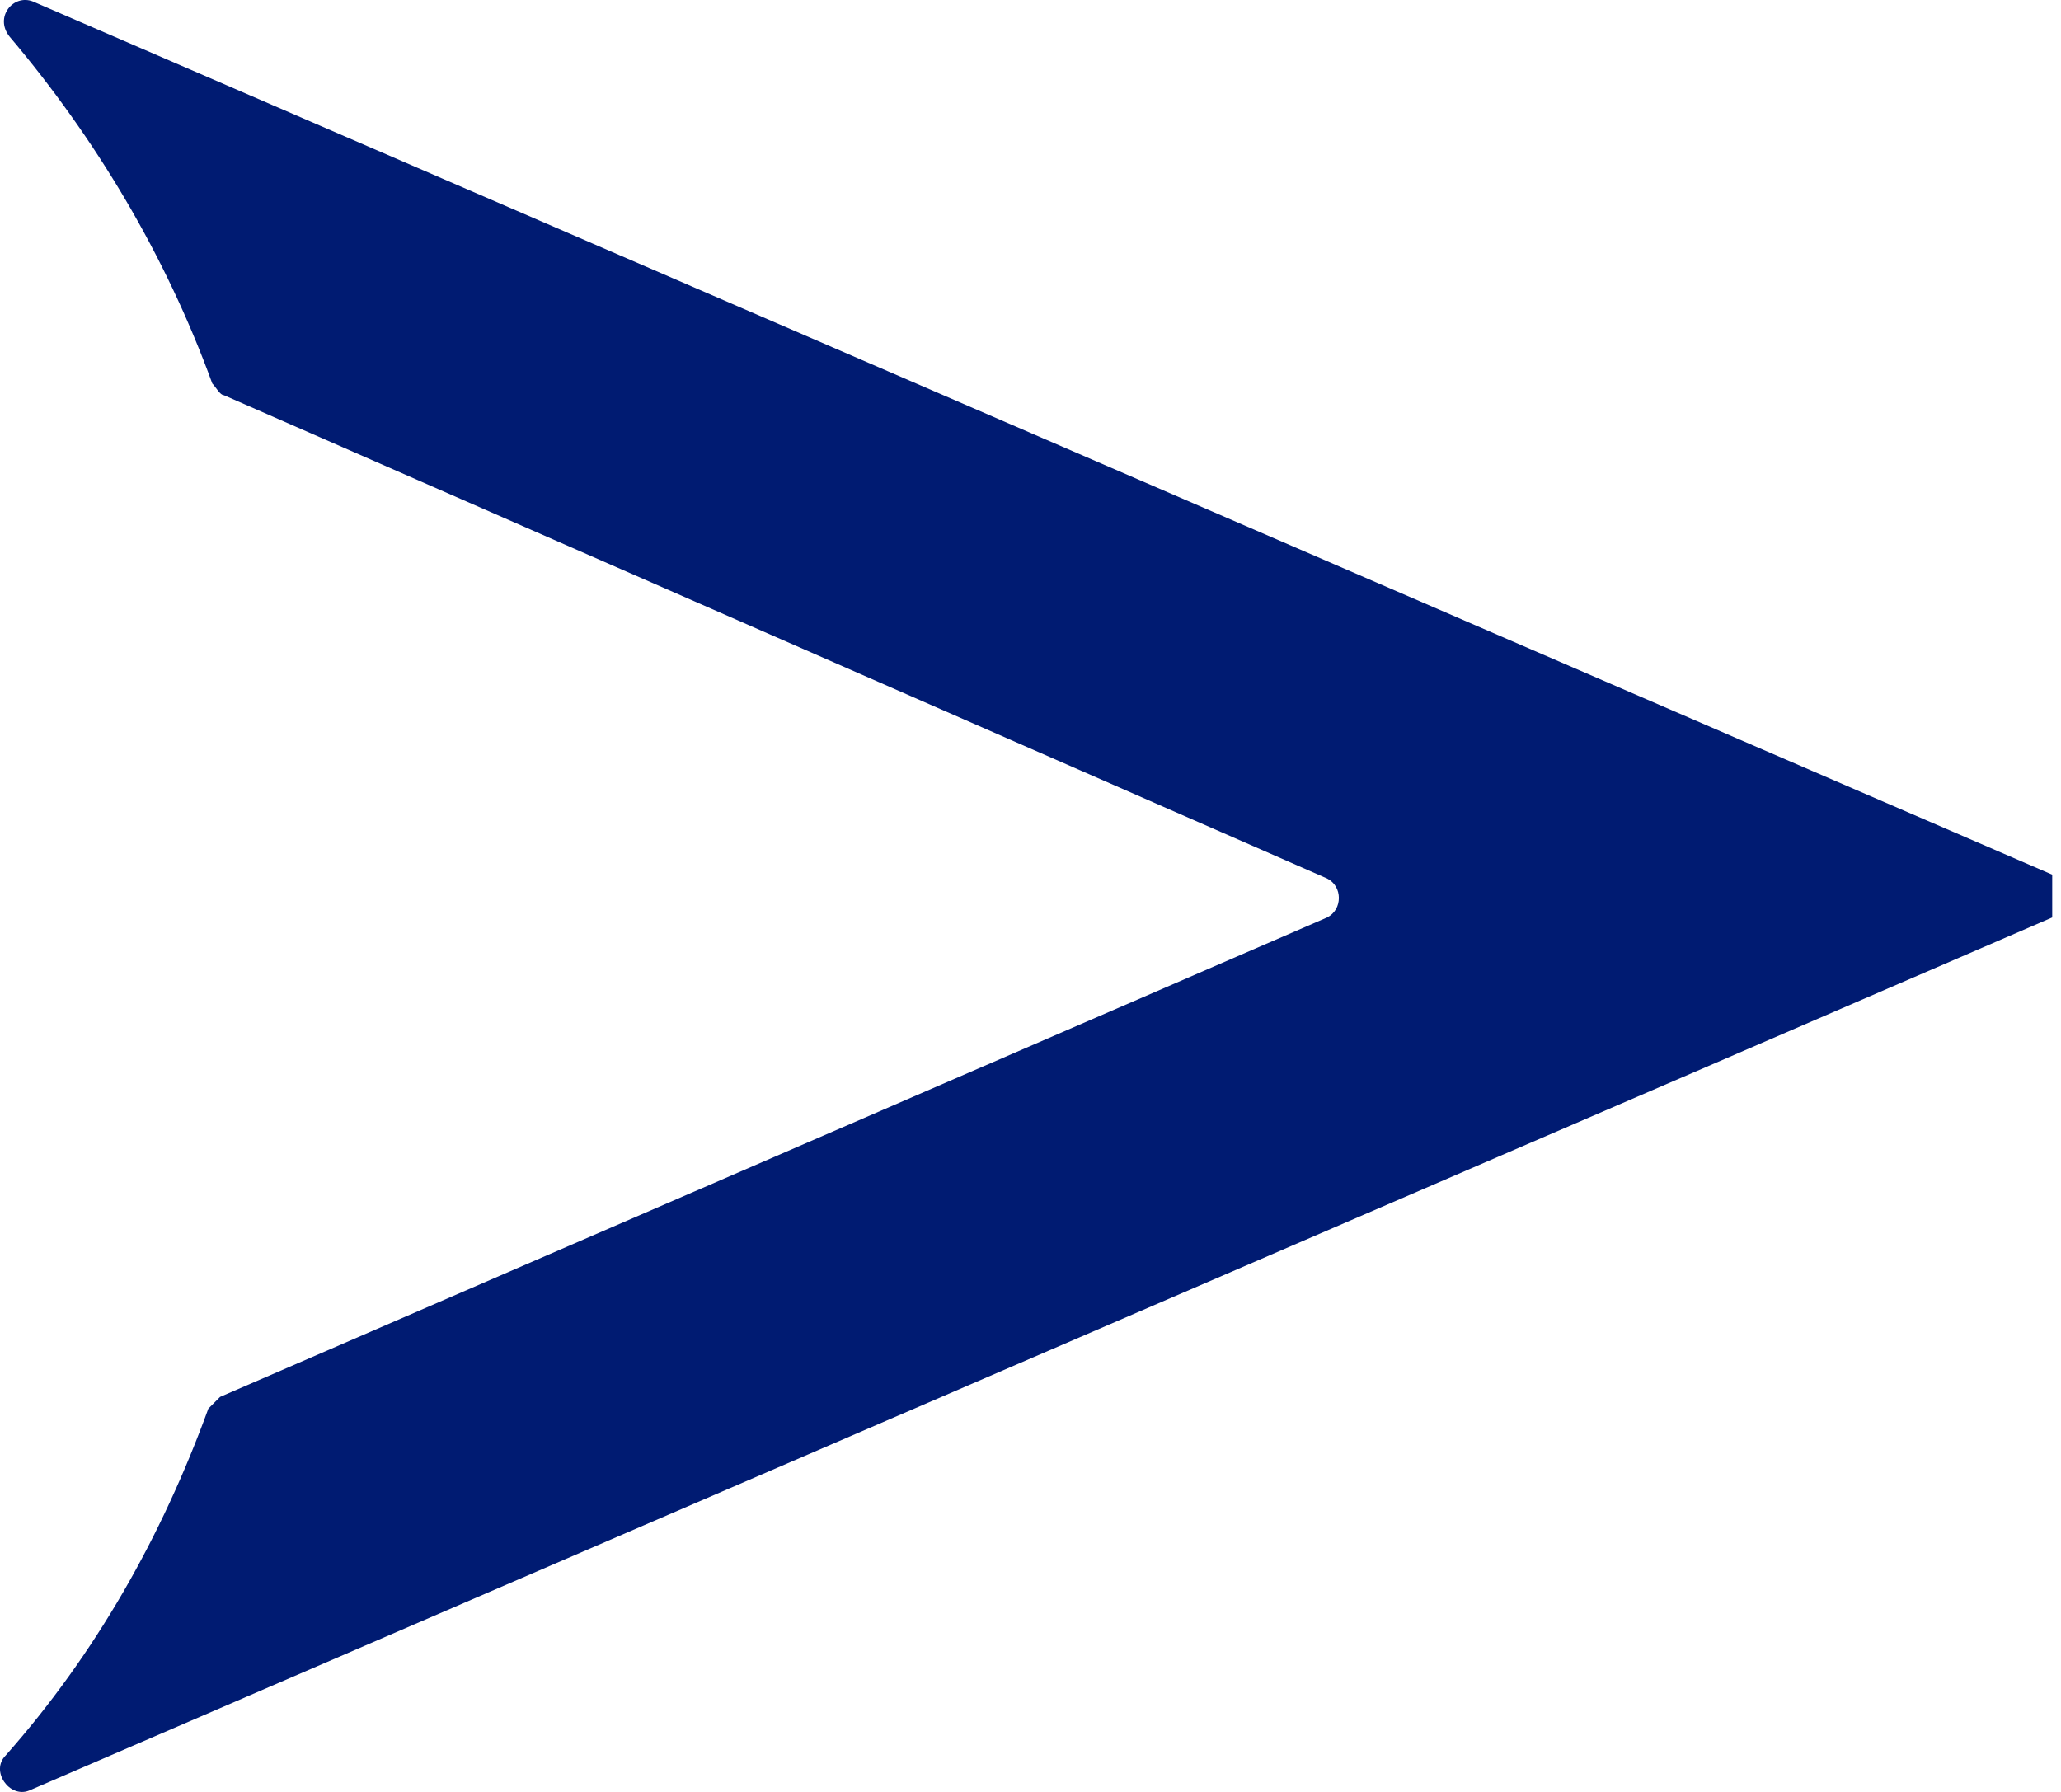 <svg width="23" height="20" viewBox="0 0 23 20" fill="none" xmlns="http://www.w3.org/2000/svg">
<path d="M19.378 11.763L22.902 10.24V9.762L19.378 8.239L0.368 0.017C0.15 -0.07 -0.067 0.191 0.107 0.409C1.064 1.54 1.847 2.845 2.369 4.28C2.412 4.324 2.456 4.411 2.499 4.411L14.81 9.805C14.985 9.892 14.985 10.153 14.81 10.24L2.456 15.591C2.412 15.634 2.369 15.678 2.325 15.722C1.803 17.157 1.064 18.462 0.063 19.593C-0.111 19.767 0.107 20.072 0.324 19.985L19.378 11.763Z" fill="#001B72"/>
</svg>
